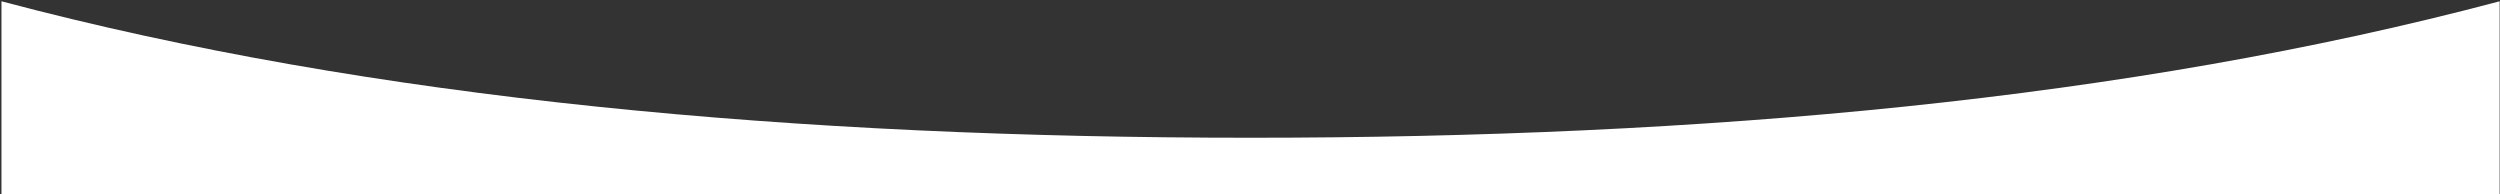 <?xml version="1.0" encoding="UTF-8" standalone="no"?>
<svg width="1363px" height="106px" viewBox="0 0 1363 106" version="1.1" xmlns="http://www.w3.org/2000/svg" xmlns:xlink="http://www.w3.org/1999/xlink">
    <rect x="0" y="0" width="1363" height="106" fill="#333333" stroke="none"/>
    <!-- Generator: Sketch 48.2 (47327) - http://www.bohemiancoding.com/sketch -->
    <title>Shape</title>
    <desc>Created with Sketch.</desc>
    <defs></defs>
    <g id="Page-1" stroke="none" stroke-width="1" fill="none" fill-rule="evenodd">
        <g id="curve" fill="#FFFFFF" fill-rule="nonzero">
            <path d="M0.8,0.7 L0.8,106 L1362.8,106 L1362.8,0.7 C1160.2,54.5 928.3,75.1 681.8,75.1 C435.3,75.1 203.3,54.5 0.8,0.7 Z" id="Shape"></path>
        </g>
    </g>
</svg>